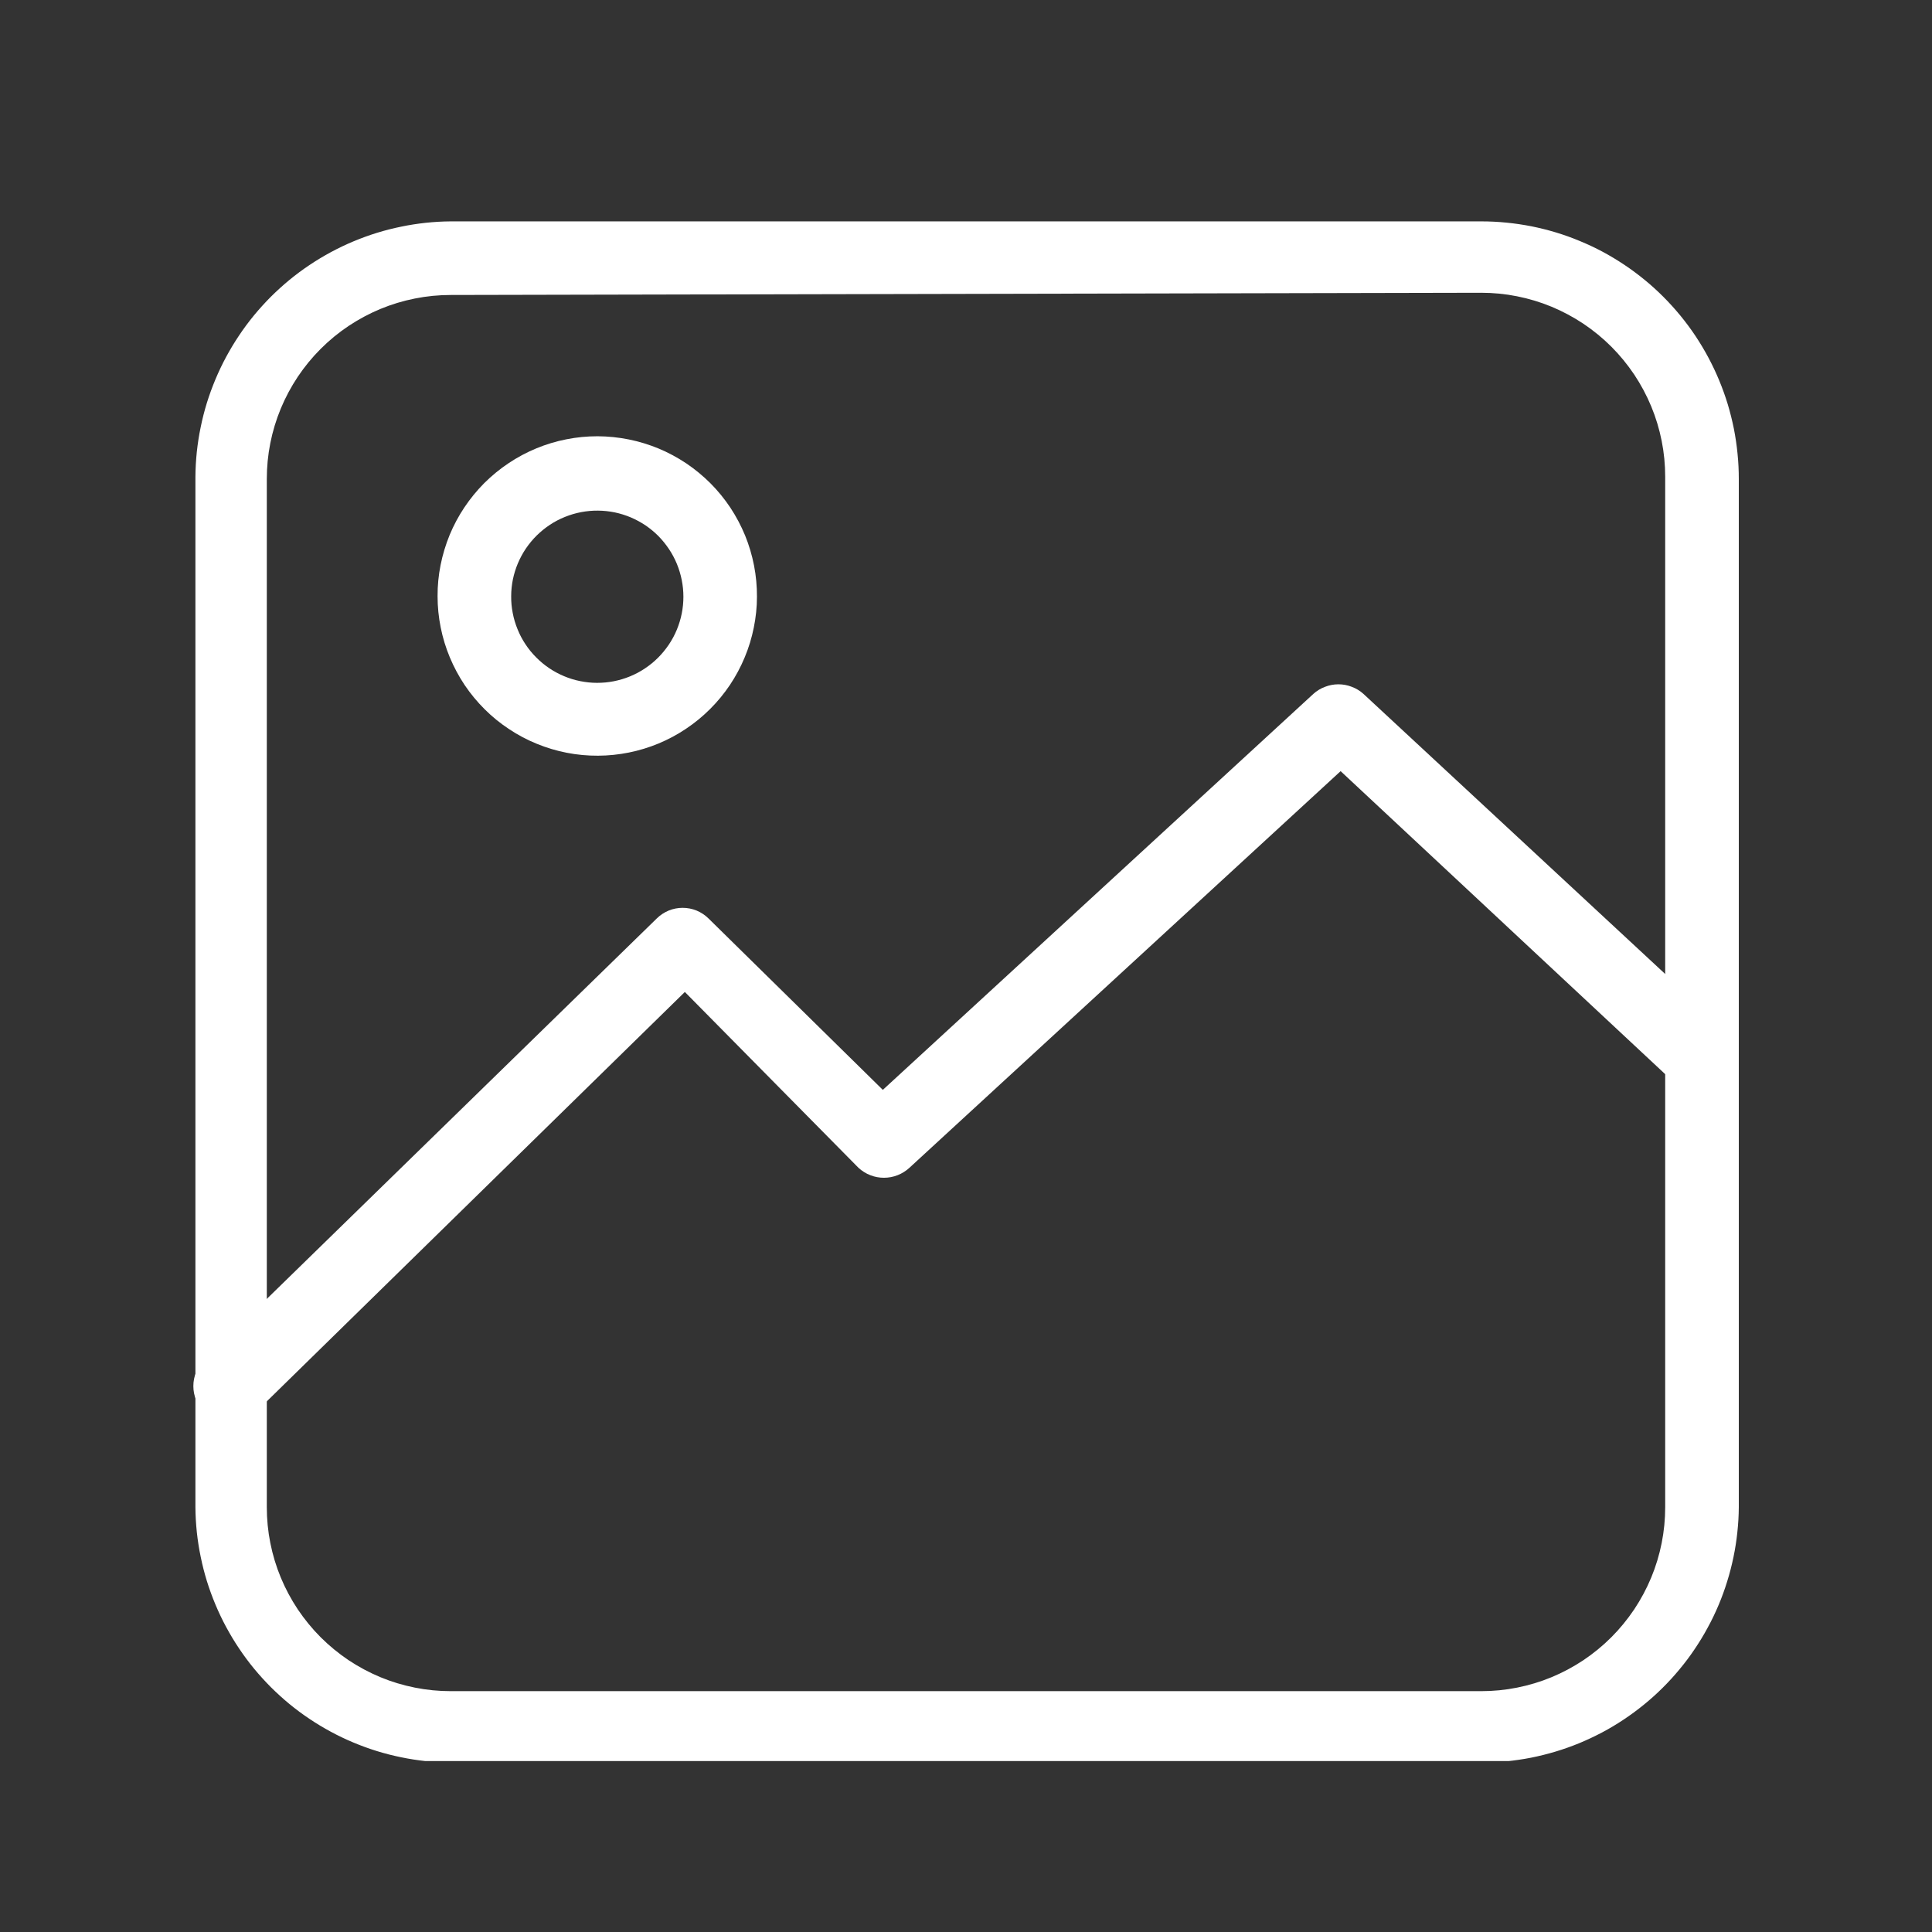 <svg xmlns="http://www.w3.org/2000/svg" xmlns:xlink="http://www.w3.org/1999/xlink" width="200" zoomAndPan="magnify" viewBox="0 0 150 150" height="200" preserveAspectRatio="xMidYMid meet" version="1.0"><rect x="0" y="0" width="150" height="150" fill="#333333" stroke="none"/><defs><clipPath id="7813af52ff"><path d="M 15 17 L 135 17 L 135 136.73 L 15 136.73 Z M 15 17 " clip-rule="nonzero"/></clipPath></defs><path fill="#ffffff" d="M 17.855 110.5 C 17.062 110.512 16.398 110.227 15.855 109.645 C 15.586 109.375 15.379 109.066 15.23 108.715 C 15.086 108.363 15.012 107.996 15.012 107.617 C 15.012 107.234 15.086 106.867 15.23 106.516 C 15.379 106.164 15.586 105.855 15.855 105.586 L 51 71.301 C 51.266 71.039 51.574 70.84 51.918 70.695 C 52.266 70.555 52.625 70.484 53 70.484 C 53.375 70.484 53.734 70.555 54.082 70.695 C 54.426 70.84 54.734 71.039 55 71.301 L 68.543 84.617 L 101.973 53.871 C 102.238 53.633 102.539 53.449 102.875 53.324 C 103.211 53.195 103.555 53.129 103.914 53.129 C 104.273 53.129 104.621 53.195 104.953 53.324 C 105.289 53.449 105.59 53.633 105.855 53.871 L 133.742 79.758 C 133.988 80.023 134.18 80.324 134.312 80.66 C 134.445 80.996 134.512 81.344 134.516 81.707 C 134.516 82.07 134.449 82.418 134.316 82.754 C 134.184 83.094 133.992 83.395 133.746 83.656 C 133.5 83.922 133.215 84.133 132.887 84.289 C 132.562 84.445 132.219 84.535 131.855 84.562 C 131.496 84.586 131.141 84.543 130.797 84.434 C 130.453 84.328 130.137 84.156 129.855 83.93 L 104.086 59.871 L 70.602 90.672 C 70.332 90.918 70.027 91.109 69.688 91.242 C 69.348 91.375 68.992 91.441 68.629 91.441 C 68.262 91.441 67.91 91.375 67.57 91.242 C 67.23 91.109 66.926 90.918 66.656 90.672 L 53.172 77.016 L 20.027 109.473 C 19.465 110.152 18.738 110.492 17.855 110.5 Z M 17.855 110.5 " fill-opacity="1" fill-rule="nonzero"/><path fill="#ffffff" d="M 46.43 58.672 C 45.613 58.676 44.805 58.602 44.004 58.445 C 43.203 58.289 42.426 58.055 41.672 57.746 C 40.914 57.438 40.199 57.059 39.52 56.605 C 38.84 56.156 38.207 55.645 37.629 55.066 C 37.051 54.492 36.535 53.867 36.078 53.191 C 35.625 52.512 35.242 51.797 34.926 51.043 C 34.613 50.293 34.375 49.516 34.215 48.715 C 34.055 47.914 33.973 47.109 33.973 46.293 C 33.969 45.477 34.047 44.668 34.207 43.867 C 34.367 43.066 34.602 42.289 34.91 41.535 C 35.223 40.781 35.605 40.066 36.059 39.387 C 36.512 38.711 37.027 38.082 37.602 37.504 C 38.18 36.93 38.809 36.414 39.488 35.961 C 40.164 35.508 40.883 35.125 41.637 34.812 C 42.391 34.5 43.168 34.266 43.965 34.109 C 44.766 33.949 45.574 33.871 46.391 33.871 C 47.207 33.875 48.016 33.957 48.812 34.117 C 49.613 34.277 50.391 34.516 51.145 34.828 C 51.895 35.141 52.609 35.527 53.289 35.98 C 53.965 36.438 54.59 36.953 55.168 37.531 C 55.742 38.109 56.254 38.738 56.707 39.418 C 57.156 40.098 57.535 40.816 57.848 41.57 C 58.156 42.328 58.387 43.105 58.543 43.906 C 58.699 44.707 58.773 45.516 58.77 46.328 C 58.77 47.141 58.684 47.941 58.523 48.734 C 58.363 49.527 58.129 50.297 57.816 51.043 C 57.504 51.793 57.125 52.5 56.676 53.172 C 56.223 53.848 55.711 54.469 55.141 55.039 C 54.566 55.613 53.945 56.125 53.273 56.574 C 52.602 57.027 51.891 57.406 51.145 57.719 C 50.395 58.031 49.625 58.266 48.832 58.426 C 48.039 58.586 47.238 58.668 46.43 58.672 Z M 46.43 39.645 C 45.988 39.641 45.555 39.68 45.121 39.762 C 44.688 39.844 44.27 39.969 43.863 40.133 C 43.453 40.297 43.066 40.5 42.699 40.742 C 42.332 40.984 41.992 41.262 41.676 41.57 C 41.363 41.879 41.086 42.215 40.836 42.578 C 40.59 42.941 40.383 43.328 40.211 43.73 C 40.039 44.137 39.91 44.555 39.82 44.984 C 39.734 45.418 39.688 45.852 39.688 46.293 C 39.684 46.73 39.723 47.168 39.809 47.598 C 39.891 48.031 40.016 48.449 40.184 48.855 C 40.348 49.266 40.551 49.652 40.797 50.02 C 41.039 50.387 41.312 50.723 41.625 51.035 C 41.934 51.348 42.27 51.629 42.637 51.875 C 43 52.121 43.387 52.328 43.789 52.496 C 44.195 52.668 44.613 52.797 45.047 52.883 C 45.477 52.969 45.914 53.016 46.352 53.016 C 46.793 53.016 47.227 52.977 47.66 52.891 C 48.09 52.805 48.512 52.68 48.918 52.512 C 49.324 52.344 49.711 52.141 50.074 51.895 C 50.441 51.652 50.781 51.375 51.094 51.062 C 51.402 50.754 51.68 50.414 51.926 50.051 C 52.172 49.684 52.379 49.301 52.547 48.895 C 52.715 48.488 52.844 48.066 52.93 47.637 C 53.016 47.207 53.059 46.77 53.059 46.328 C 53.059 45.895 53.016 45.461 52.93 45.031 C 52.844 44.605 52.719 44.188 52.555 43.785 C 52.387 43.379 52.184 42.996 51.941 42.633 C 51.699 42.27 51.426 41.934 51.121 41.621 C 50.812 41.312 50.477 41.035 50.117 40.789 C 49.754 40.547 49.371 40.34 48.969 40.168 C 48.566 40 48.152 39.871 47.727 39.781 C 47.297 39.695 46.863 39.648 46.43 39.645 Z M 46.43 39.645 " fill-opacity="1" fill-rule="nonzero"/><g clip-path="url(#7813af52ff)"><path fill="#ffffff" d="M 115 136.844 L 35 136.844 C 34.352 136.84 33.707 136.801 33.062 136.734 C 32.418 136.664 31.777 136.566 31.145 136.434 C 30.508 136.305 29.883 136.145 29.262 135.953 C 28.645 135.762 28.035 135.539 27.438 135.289 C 26.84 135.039 26.258 134.762 25.688 134.453 C 25.117 134.145 24.562 133.812 24.023 133.449 C 23.484 133.09 22.965 132.703 22.465 132.293 C 21.965 131.879 21.488 131.445 21.027 130.988 C 20.57 130.527 20.137 130.051 19.723 129.551 C 19.312 129.051 18.926 128.531 18.566 127.992 C 18.203 127.453 17.871 126.898 17.562 126.328 C 17.254 125.758 16.977 125.176 16.727 124.578 C 16.477 123.98 16.254 123.371 16.062 122.754 C 15.871 122.133 15.711 121.508 15.582 120.871 C 15.449 120.238 15.352 119.598 15.281 118.953 C 15.215 118.309 15.176 117.664 15.172 117.016 L 15.172 37.016 C 15.176 36.367 15.215 35.723 15.281 35.078 C 15.352 34.434 15.449 33.793 15.582 33.16 C 15.711 32.523 15.871 31.898 16.062 31.277 C 16.254 30.66 16.477 30.051 16.727 29.453 C 16.977 28.855 17.254 28.273 17.562 27.703 C 17.871 27.133 18.203 26.578 18.566 26.039 C 18.926 25.5 19.312 24.98 19.723 24.48 C 20.137 23.98 20.57 23.504 21.027 23.043 C 21.488 22.586 21.965 22.152 22.465 21.738 C 22.965 21.328 23.484 20.941 24.023 20.582 C 24.562 20.219 25.117 19.887 25.688 19.578 C 26.258 19.27 26.84 18.992 27.438 18.742 C 28.035 18.492 28.645 18.27 29.262 18.078 C 29.883 17.887 30.508 17.727 31.145 17.598 C 31.777 17.465 32.418 17.367 33.062 17.297 C 33.707 17.23 34.352 17.191 35 17.188 L 115 17.188 C 115.656 17.188 116.309 17.219 116.961 17.285 C 117.613 17.348 118.258 17.445 118.902 17.57 C 119.543 17.699 120.18 17.859 120.805 18.047 C 121.434 18.238 122.047 18.457 122.652 18.711 C 123.258 18.961 123.852 19.238 124.43 19.547 C 125.004 19.855 125.566 20.195 126.113 20.559 C 126.656 20.922 127.18 21.312 127.688 21.727 C 128.195 22.141 128.68 22.582 129.141 23.043 C 129.605 23.508 130.043 23.992 130.461 24.5 C 130.875 25.004 131.266 25.531 131.629 26.074 C 131.992 26.621 132.328 27.18 132.637 27.758 C 132.945 28.336 133.227 28.93 133.477 29.535 C 133.727 30.137 133.949 30.754 134.141 31.383 C 134.328 32.008 134.488 32.645 134.617 33.285 C 134.742 33.926 134.84 34.574 134.902 35.227 C 134.969 35.879 135 36.531 135 37.188 L 135 117.016 C 134.996 117.668 134.957 118.316 134.887 118.965 C 134.82 119.613 134.719 120.254 134.586 120.895 C 134.453 121.531 134.293 122.16 134.098 122.781 C 133.906 123.406 133.684 124.016 133.43 124.617 C 133.176 125.219 132.895 125.805 132.582 126.375 C 132.273 126.949 131.934 127.504 131.57 128.043 C 131.207 128.586 130.816 129.105 130.398 129.605 C 129.984 130.109 129.543 130.59 129.082 131.047 C 128.621 131.504 128.137 131.941 127.629 132.352 C 127.125 132.762 126.602 133.148 126.059 133.508 C 125.516 133.871 124.957 134.203 124.383 134.508 C 123.805 134.812 123.215 135.09 122.613 135.34 C 122.012 135.586 121.398 135.805 120.773 135.992 C 120.152 136.18 119.52 136.336 118.883 136.465 C 118.242 136.59 117.598 136.684 116.949 136.75 C 116.301 136.812 115.652 136.844 115 136.844 Z M 35 22.902 C 34.062 22.902 33.133 22.992 32.215 23.176 C 31.293 23.359 30.398 23.629 29.531 23.988 C 28.668 24.348 27.844 24.789 27.062 25.309 C 26.285 25.828 25.562 26.422 24.898 27.086 C 24.234 27.75 23.645 28.469 23.121 29.25 C 22.602 30.031 22.16 30.852 21.801 31.719 C 21.441 32.586 21.172 33.48 20.988 34.398 C 20.805 35.32 20.715 36.25 20.715 37.188 L 20.715 117.016 C 20.715 117.953 20.805 118.883 20.988 119.801 C 21.172 120.723 21.441 121.617 21.801 122.484 C 22.16 123.348 22.602 124.172 23.121 124.953 C 23.645 125.73 24.234 126.453 24.898 127.117 C 25.562 127.781 26.285 128.371 27.062 128.895 C 27.844 129.414 28.668 129.855 29.531 130.215 C 30.398 130.574 31.293 130.844 32.215 131.027 C 33.133 131.211 34.062 131.301 35 131.301 L 115 131.301 C 115.938 131.301 116.867 131.211 117.785 131.027 C 118.707 130.844 119.602 130.574 120.469 130.215 C 121.332 129.855 122.156 129.414 122.938 128.895 C 123.715 128.371 124.438 127.781 125.102 127.117 C 125.766 126.453 126.355 125.73 126.879 124.953 C 127.398 124.172 127.84 123.348 128.199 122.484 C 128.559 121.617 128.828 120.723 129.012 119.801 C 129.195 118.883 129.285 117.953 129.285 117.016 L 129.285 37.016 C 129.285 36.078 129.195 35.148 129.012 34.23 C 128.828 33.309 128.559 32.414 128.199 31.547 C 127.84 30.684 127.398 29.859 126.879 29.078 C 126.355 28.301 125.766 27.578 125.102 26.914 C 124.438 26.25 123.715 25.66 122.938 25.137 C 122.156 24.617 121.332 24.176 120.469 23.816 C 119.602 23.457 118.707 23.188 117.785 23.004 C 116.867 22.82 115.938 22.73 115 22.73 Z M 35 22.902 " fill-opacity="1" fill-rule="nonzero"/></g></svg>